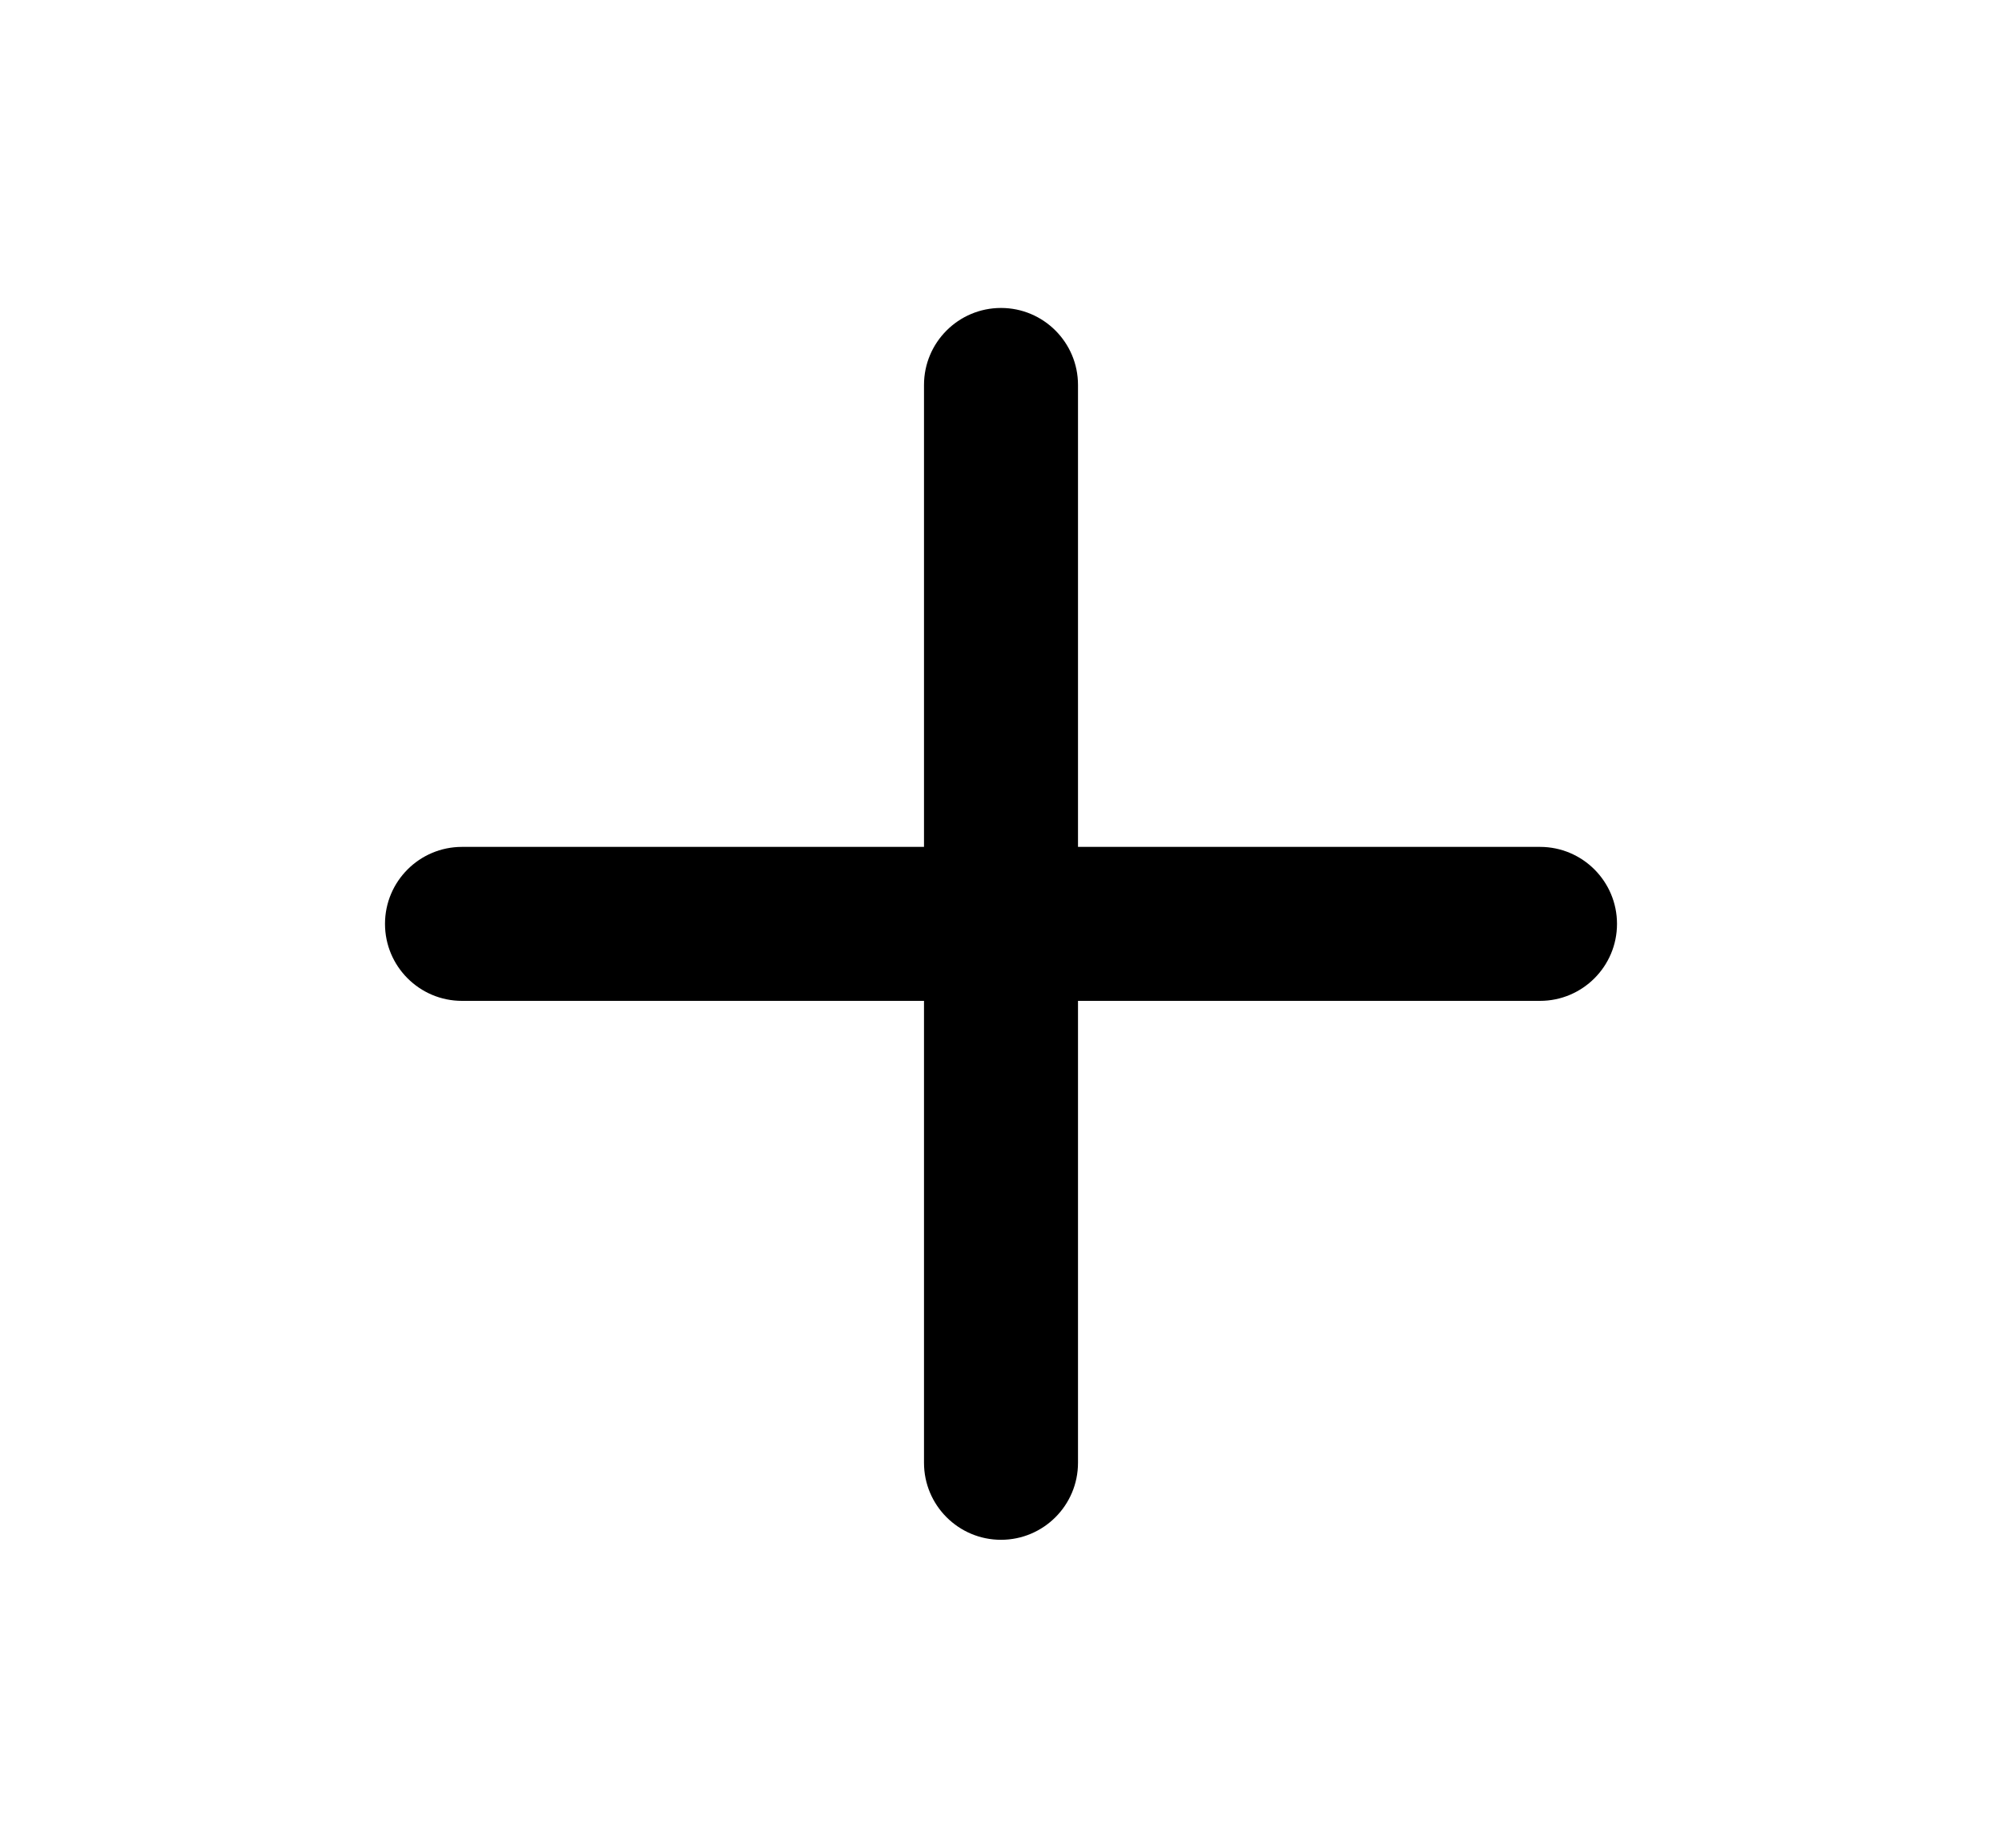 <svg xmlns="http://www.w3.org/2000/svg" viewBox="0 0 13 12">
    <path fill-rule="evenodd" clip-rule="evenodd"
        d="M6.5 2C6.776 2 7 2.224 7 2.5V5.5H10C10.276 5.5 10.5 5.724 10.5 6C10.5 6.276 10.276 6.5 10 6.5H7V9.5C7 9.776 6.776 10 6.5 10C6.224 10 6 9.776 6 9.5V6.5H3C2.724 6.5 2.5 6.276 2.5 6C2.5 5.724 2.724 5.5 3 5.5H6V2.5C6 2.224 6.224 2 6.5 2Z" />
</svg>